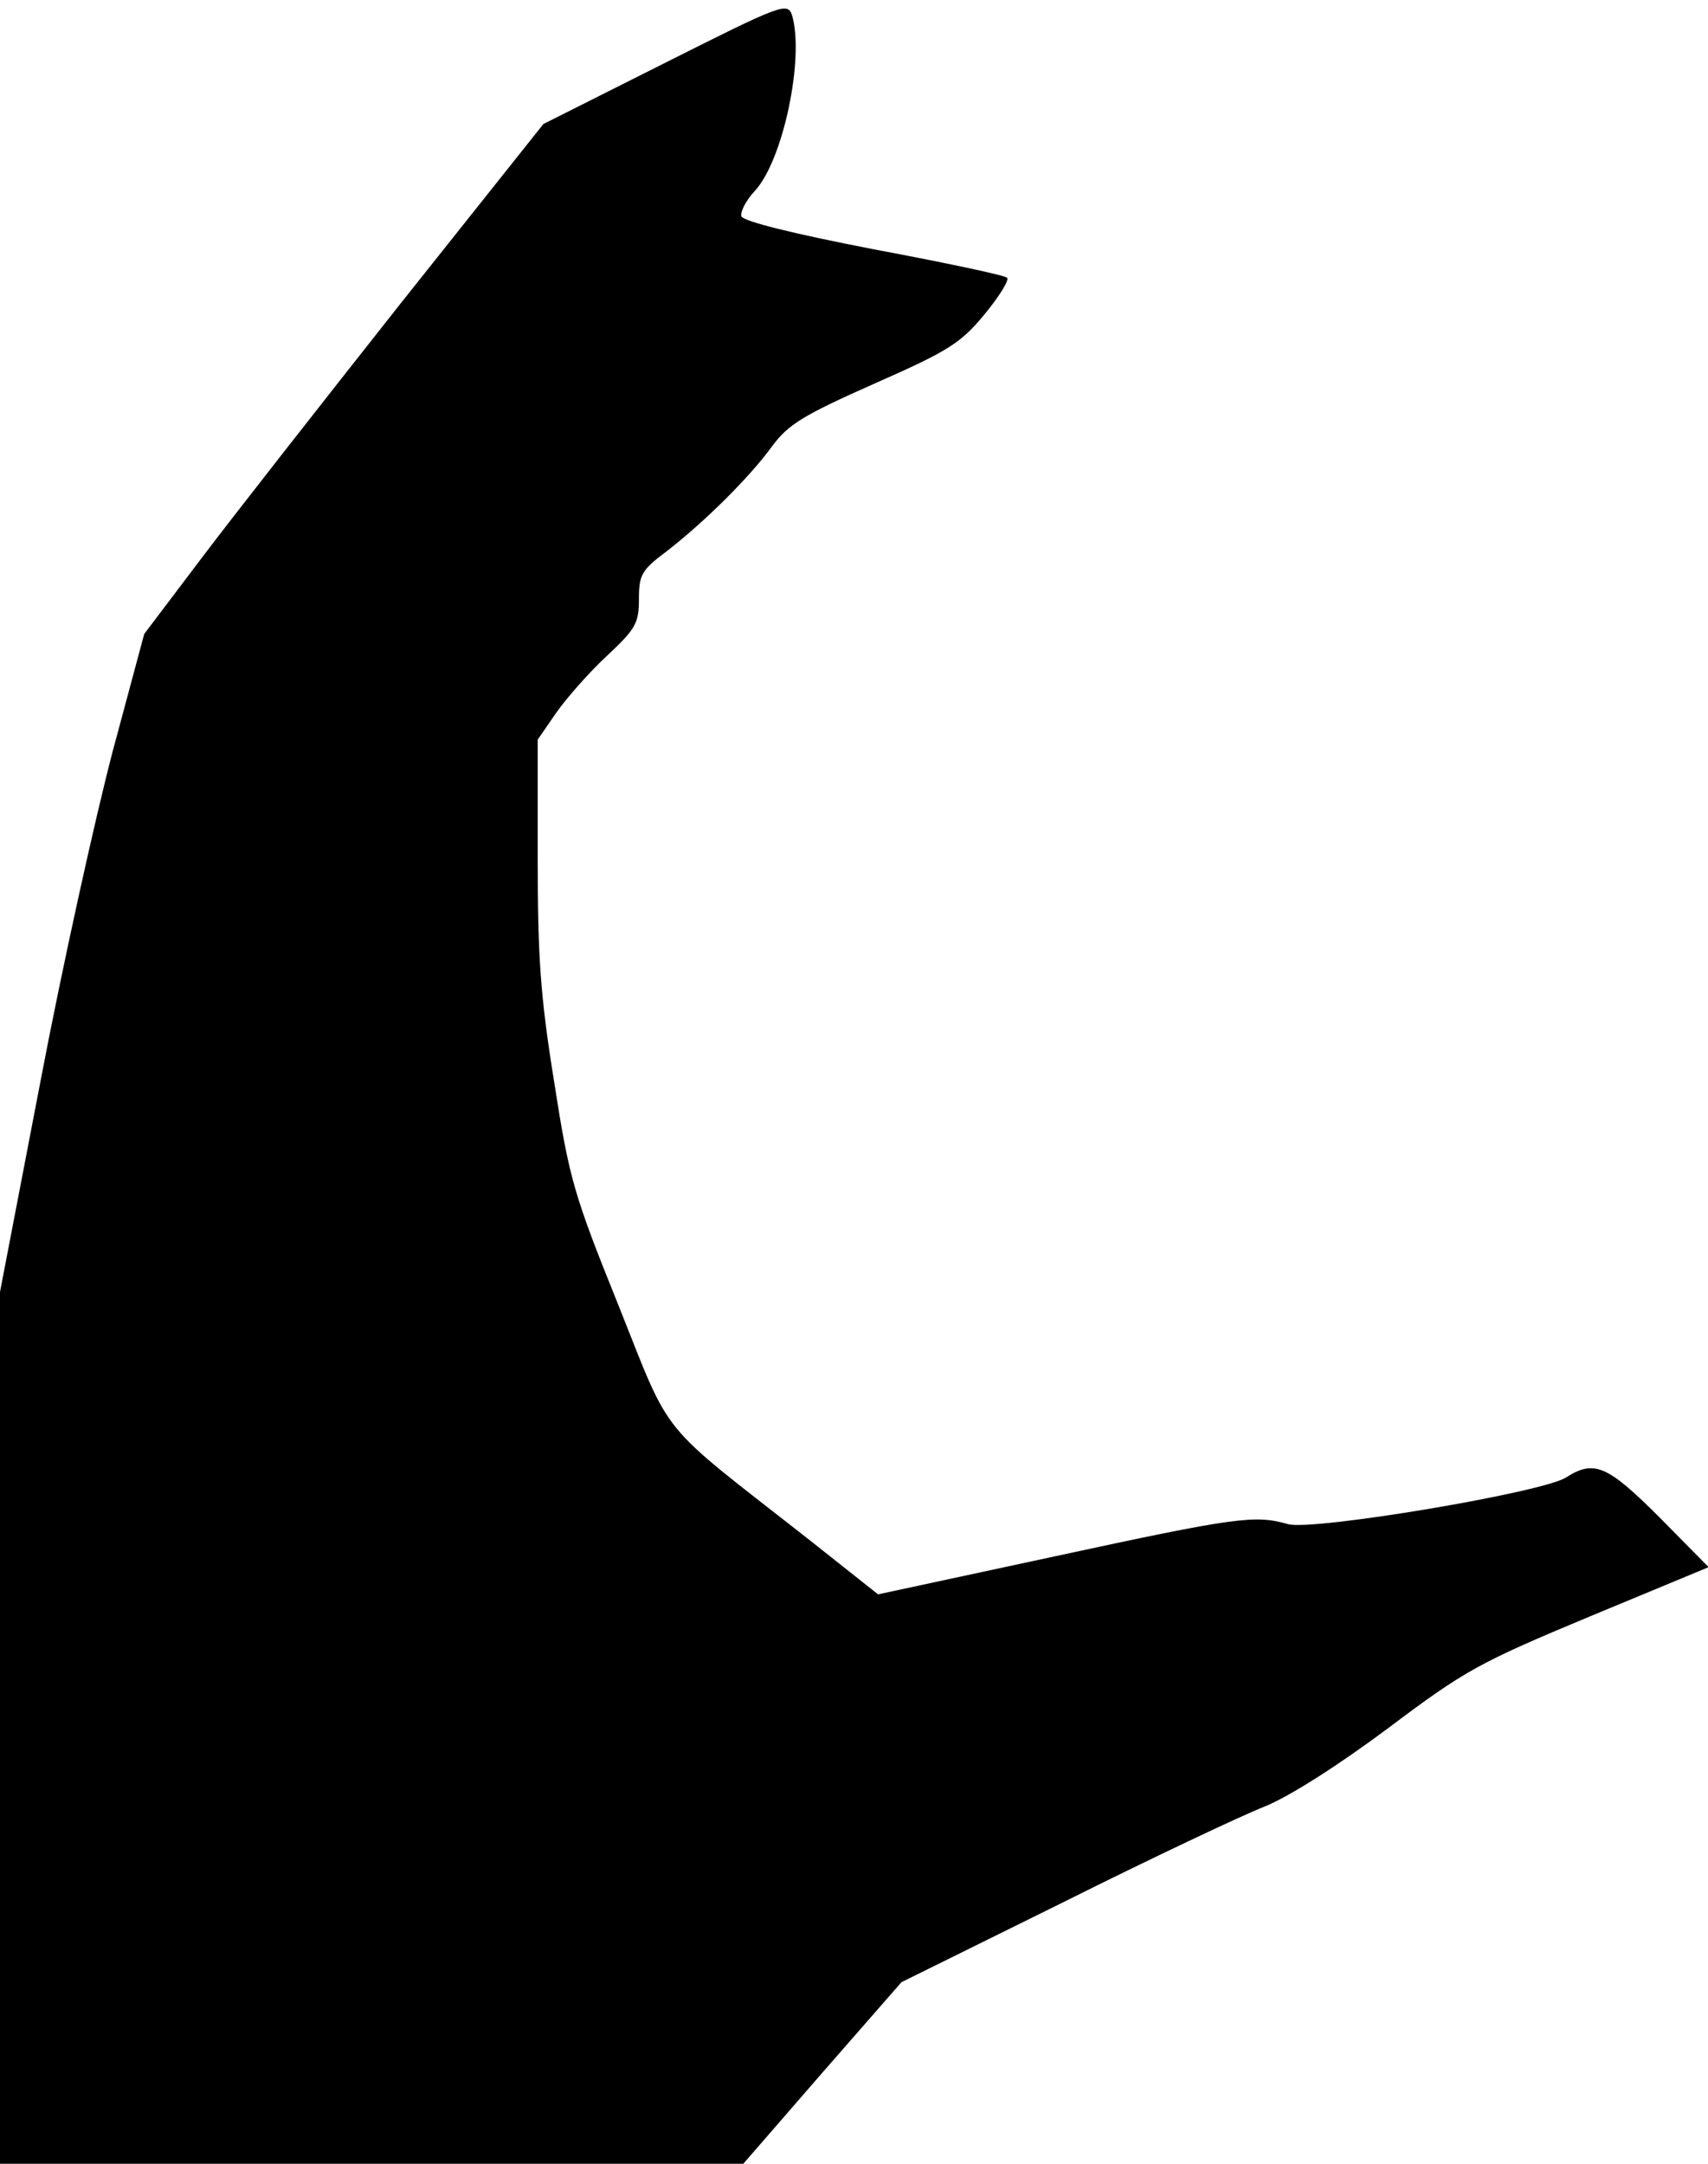 <?xml version="1.0" standalone="no"?>
<!DOCTYPE svg PUBLIC "-//W3C//DTD SVG 20010904//EN"
 "http://www.w3.org/TR/2001/REC-SVG-20010904/DTD/svg10.dtd">
<svg version="1.0" xmlns="http://www.w3.org/2000/svg"
 width="270pt" height="342pt" viewBox="0 0 270 342"
 preserveAspectRatio="xMidYMid meet">
<g transform="translate(0,342) scale(0.1,-0.1)"
fill="#000000" stroke="none">
<path fill="#000000" stroke="none" d="M1052 3321 l-193 -97 -226 -284 c-124
-157 -266 -338 -315 -403 l-90 -119 -50 -186 c-27 -103 -79 -337 -114 -521
l-64 -333 0 -689 0 -689 588 0 587 0 125 144 125 143 255 126 c140 70 284 138
320 152 39 16 116 65 195 124 121 91 143 103 318 176 l188 78 -78 79 c-82 82
-103 91 -147 63 -36 -24 -401 -85 -440 -74 -52 15 -82 11 -369 -51 l-279 -60
-111 88 c-240 188 -214 155 -299 368 -71 176 -78 200 -102 354 -22 136 -26
199 -26 353 l0 188 29 42 c16 23 52 64 80 90 46 43 51 52 51 90 0 38 4 46 43
75 62 48 133 119 167 166 26 35 48 49 163 100 118 52 136 64 174 110 23 28 39
54 35 57 -4 4 -99 24 -211 45 -129 25 -205 44 -209 52 -2 7 7 25 21 40 45 48
79 211 59 278 -7 21 -17 17 -200 -75z"/>
</g>
</svg>
